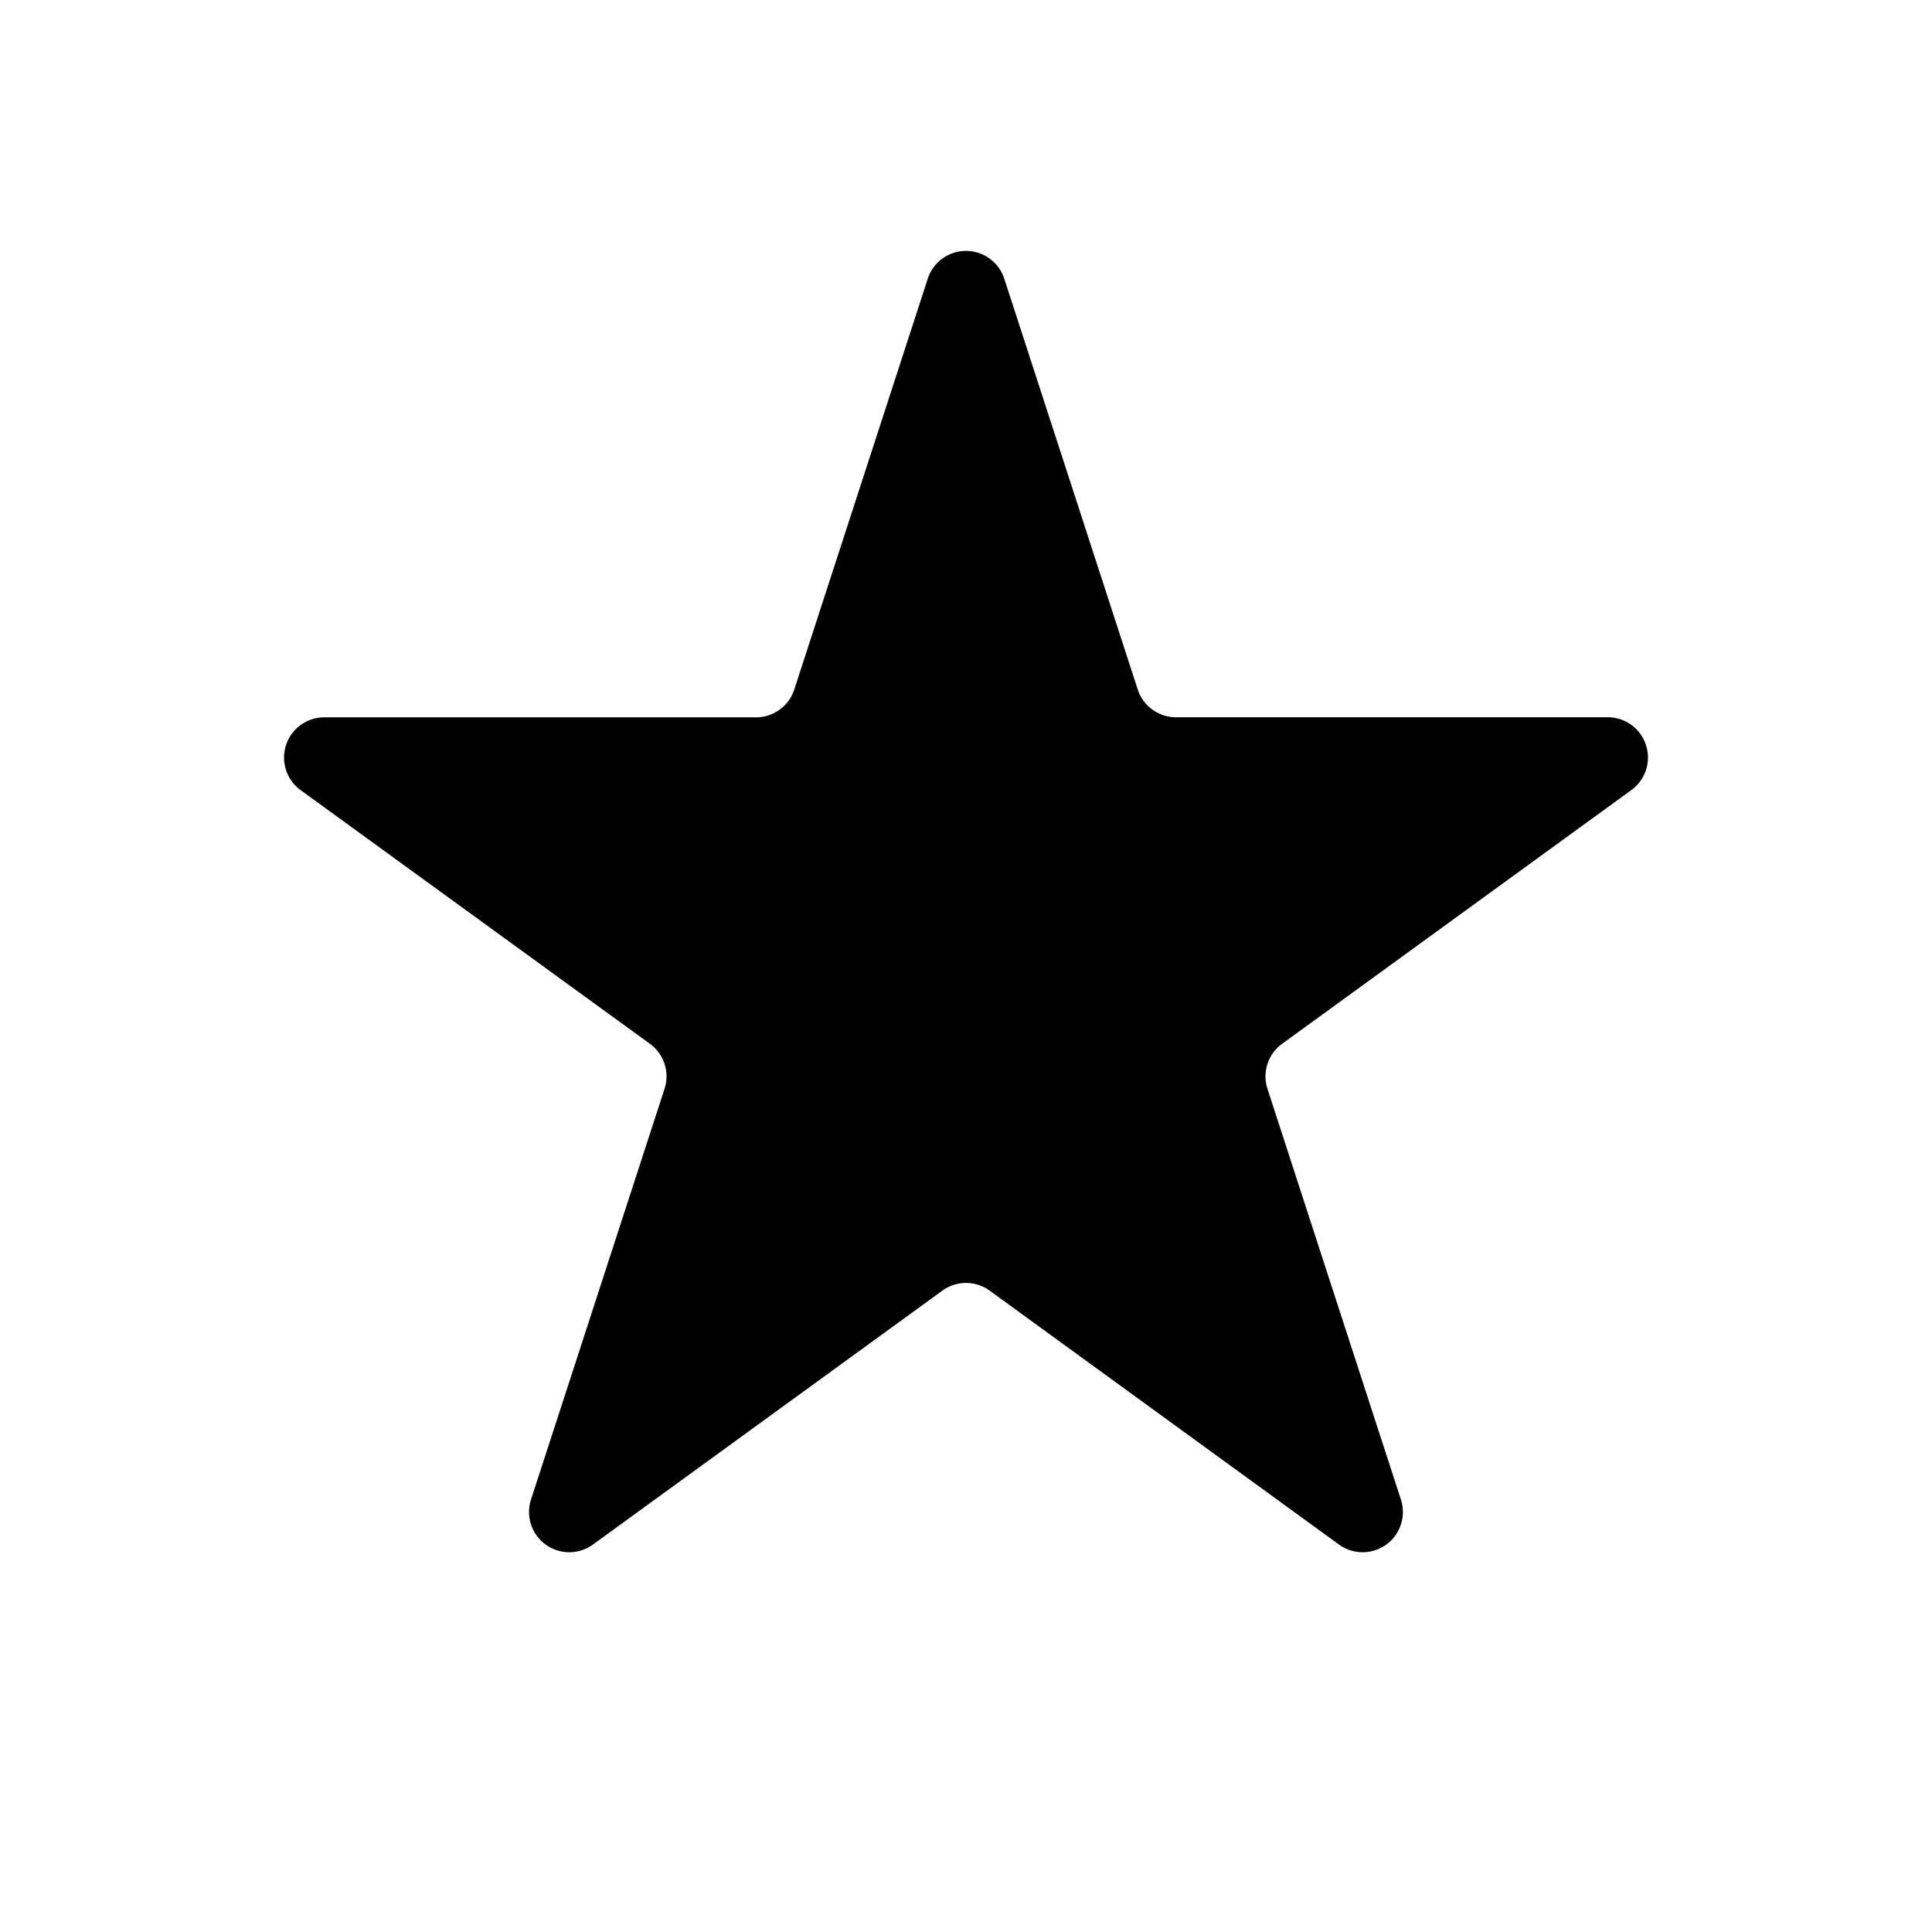<svg width="24" height="24" fill="none" xmlns="http://www.w3.org/2000/svg"><path d="M11.524 3.464a.5.5 0 0 1 .952 0l1.657 5.1a.5.5 0 0 0 .475.346h5.364a.5.5 0 0 1 .294.904l-4.34 3.153a.5.5 0 0 0-.181.559l1.657 5.1a.5.5 0 0 1-.77.56l-4.338-3.153a.5.5 0 0 0-.588 0l-4.339 3.153a.5.5 0 0 1-.77-.56l1.658-5.1a.5.5 0 0 0-.182-.56L3.734 9.815a.5.5 0 0 1 .294-.904h5.364a.5.5 0 0 0 .475-.346l1.657-5.1Z" fill='currentColor'/></svg>